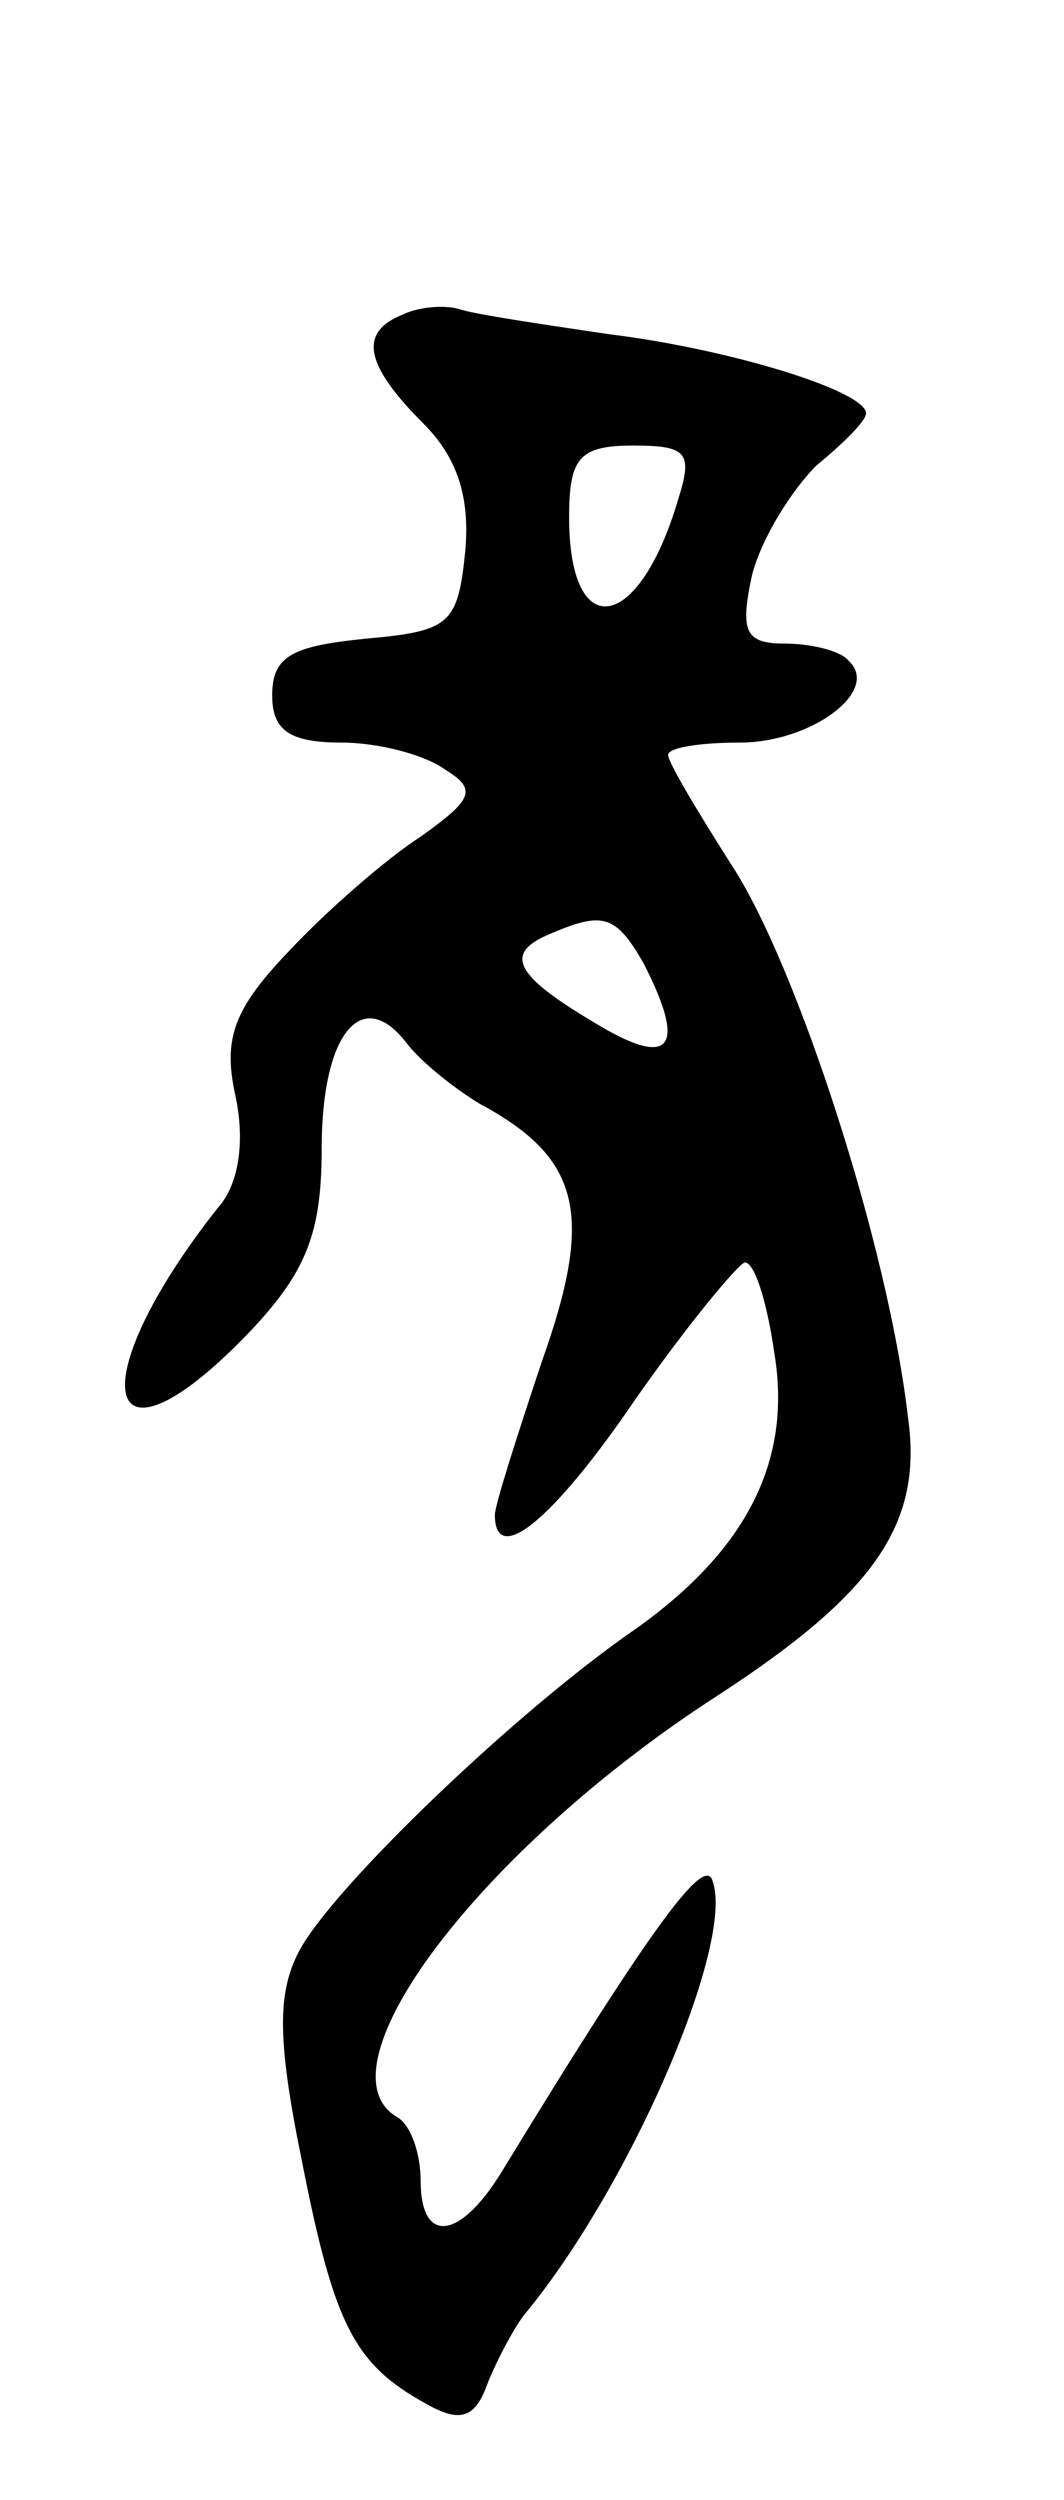 <svg version="1.0" xmlns="http://www.w3.org/2000/svg"
 width="43pt" height="101pt" viewBox="0 0 43 101"
 preserveAspectRatio="xMidYMid meet">
<g transform="translate(0,101) scale(0.1,-0.1)"
fill="#000000" stroke="none">
<path d="M163 883 c-18 -7 -16 -20 8 -44 14 -14 19 -30 17 -52 -3 -29 -6 -32
-40 -35 -30 -3 -38 -7 -38 -23 0 -14 7 -19 28 -19 15 0 34 -5 42 -11 13 -8 11
-12 -10 -27 -14 -9 -38 -30 -53 -46 -22 -23 -27 -35 -22 -58 4 -18 2 -36 -7
-46 -56 -71 -47 -112 12 -51 24 25 30 41 30 75 0 46 16 66 34 43 6 -8 20 -19
30 -25 41 -22 46 -45 25 -104 -10 -30 -19 -58 -19 -62 0 -21 23 -3 57 47 21
30 41 54 44 55 4 0 9 -16 12 -37 7 -43 -11 -79 -56 -111 -48 -33 -122 -104
-136 -130 -9 -17 -9 -36 1 -85 13 -66 21 -82 50 -98 14 -8 20 -6 25 8 4 10 11
23 15 28 43 52 85 150 76 175 -3 11 -24 -17 -85 -117 -17 -28 -33 -30 -33 -4
0 11 -4 23 -10 26 -32 20 34 108 130 170 63 41 83 69 77 112 -8 70 -45 183
-71 223 -14 22 -26 42 -26 45 0 3 13 5 29 5 29 0 57 21 44 33 -3 4 -15 7 -26
7 -16 0 -18 5 -13 28 4 15 16 34 26 44 11 9 20 18 20 21 0 9 -55 26 -104 32
-27 4 -54 8 -60 10 -6 2 -17 1 -23 -2z m111 -75 c-16 -54 -44 -58 -44 -7 0 24
4 29 26 29 22 0 24 -3 18 -22z m-14 -187 c18 -35 11 -43 -20 -24 -32 19 -37
28 -17 36 21 9 26 7 37 -12z"/>
</g>
</svg>
